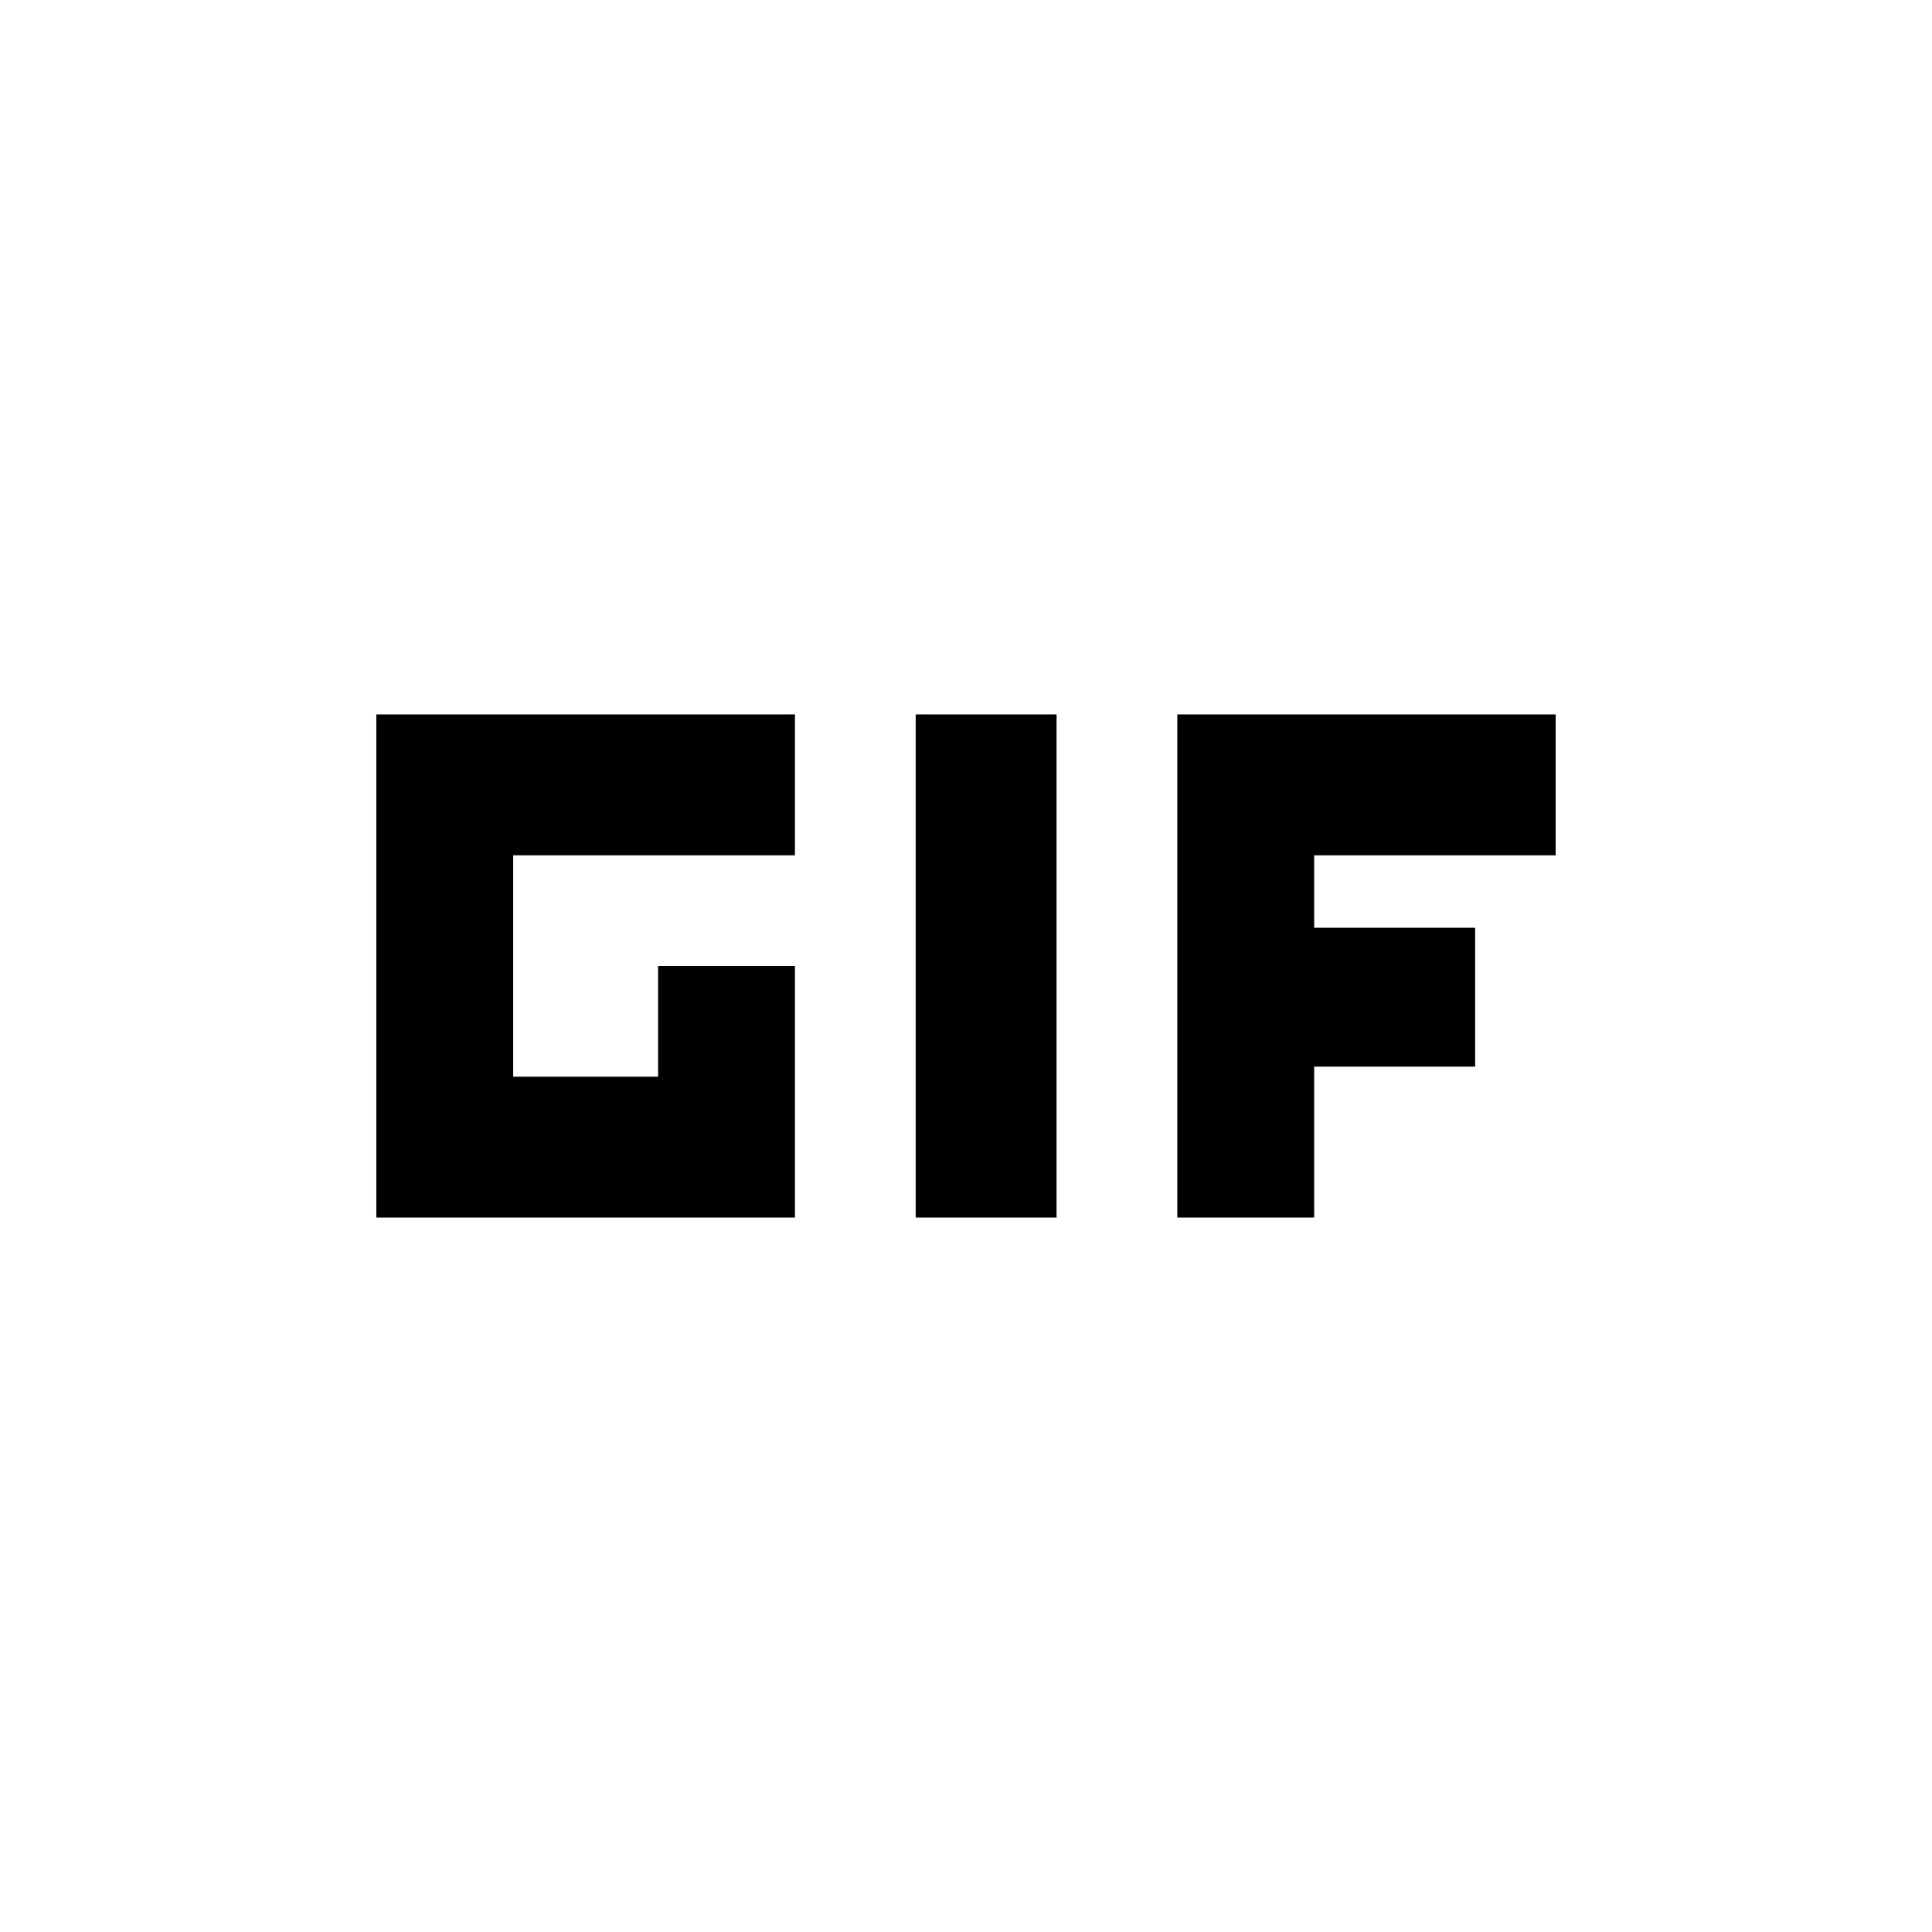 <svg xmlns="http://www.w3.org/2000/svg" height="24" width="24"><path d="M11.375 15.125v-6.25h1.75v6.25Zm-6.7 0v-6.25h5.2v1.75h-3.5v2.75h1.8V12h1.7v3.125Zm9.95 0v-6.25h4.7v1.75h-3v.9h2v1.725h-2v1.875Z"/></svg>